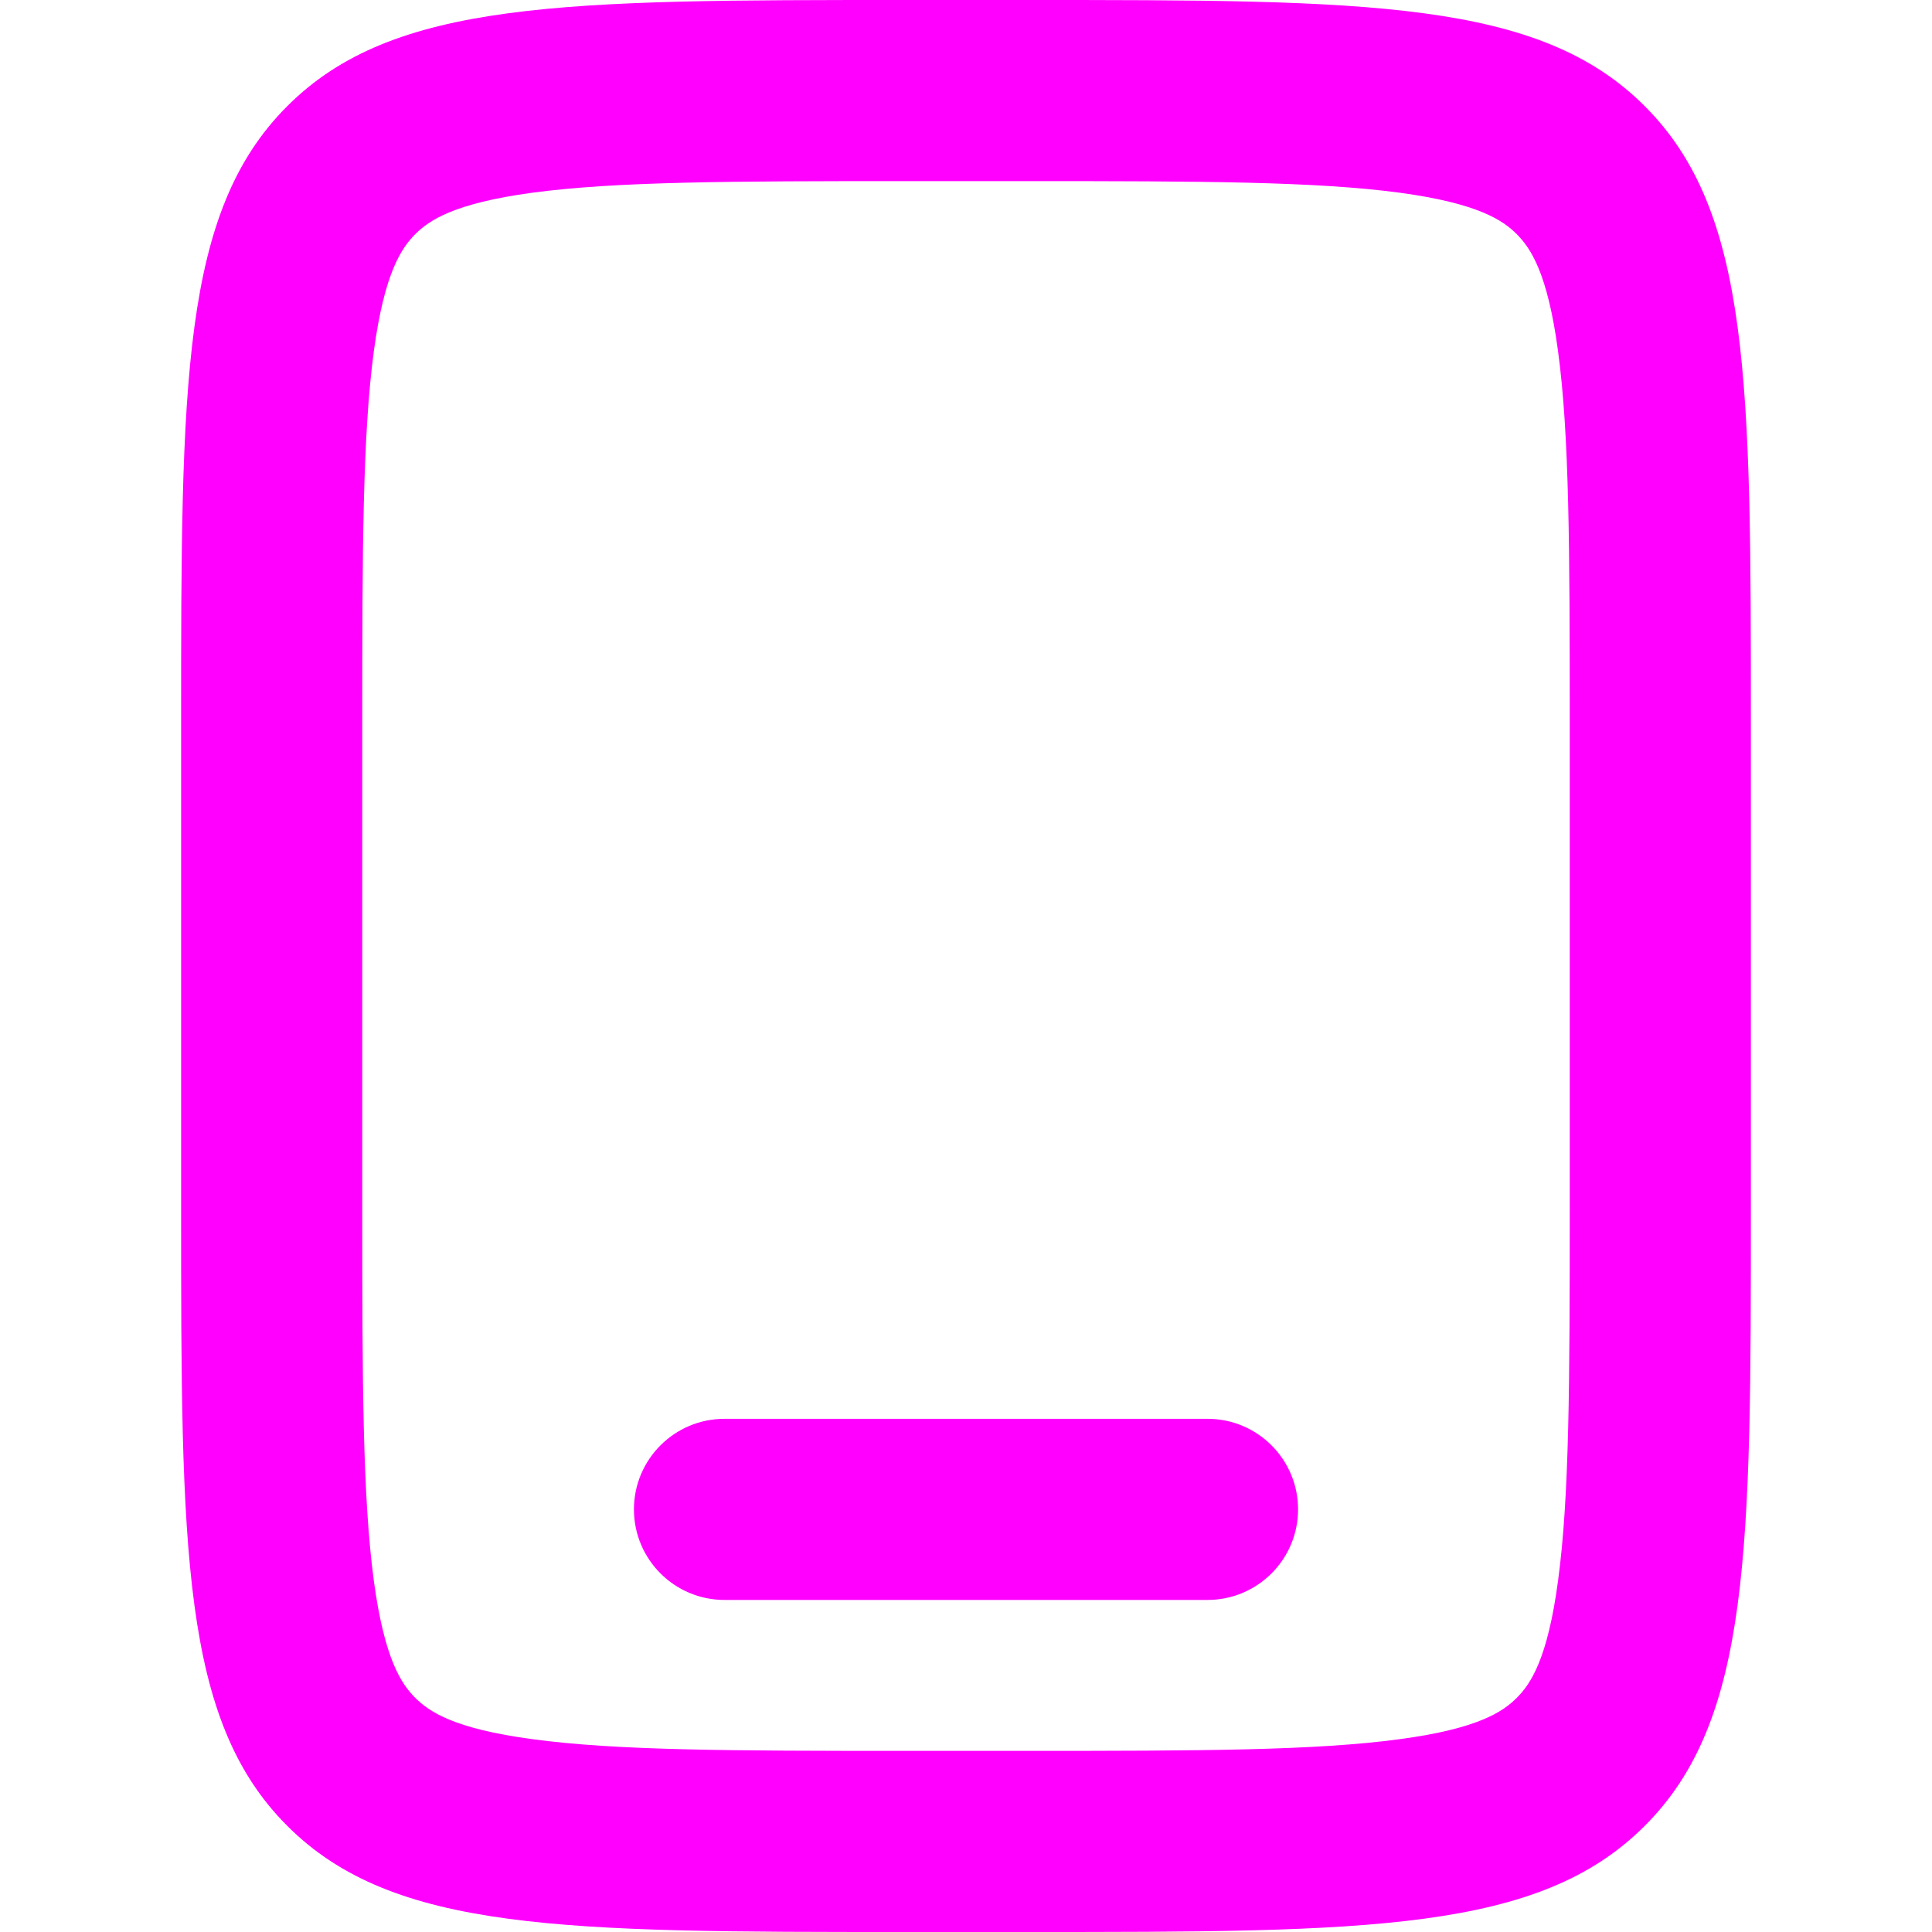 <svg width="16" height="16" viewBox="0 0 16 16" fill="none" xmlns="http://www.w3.org/2000/svg">
<path fill-rule="evenodd" clip-rule="evenodd" d="M7.5 1.5H8.5C9.957 1.5 10.898 1.503 11.592 1.596C12.243 1.684 12.447 1.825 12.561 1.939C12.675 2.054 12.816 2.257 12.903 2.908C12.997 3.602 13 4.543 13 6V10C13 11.457 12.997 12.398 12.903 13.092C12.816 13.743 12.675 13.947 12.561 14.061C12.447 14.175 12.243 14.316 11.592 14.403C10.898 14.497 9.957 14.5 8.5 14.5H7.5C6.043 14.5 5.102 14.497 4.408 14.403C3.757 14.316 3.554 14.175 3.439 14.061C3.325 13.947 3.184 13.743 3.096 13.092C3.003 12.398 3 11.457 3 10V6C3 4.543 3.003 3.602 3.096 2.908C3.184 2.257 3.325 2.054 3.439 1.939C3.554 1.825 3.757 1.684 4.408 1.596C5.102 1.503 6.043 1.5 7.5 1.5ZM1.5 6C1.5 3.172 1.5 1.757 2.379 0.879C3.257 0 4.672 0 7.5 0H8.5C11.328 0 12.743 0 13.621 0.879C14.5 1.757 14.5 3.172 14.5 6V10C14.5 12.828 14.5 14.243 13.621 15.121C12.743 16 11.328 16 8.5 16H7.5C4.672 16 3.257 16 2.379 15.121C1.5 14.243 1.5 12.828 1.5 10V6ZM6 11.75C5.586 11.75 5.25 12.086 5.25 12.5C5.25 12.914 5.586 13.25 6 13.25H10C10.414 13.25 10.75 12.914 10.75 12.5C10.75 12.086 10.414 11.75 10 11.75H6Z" fill="#FF00FF"/>
</svg>
